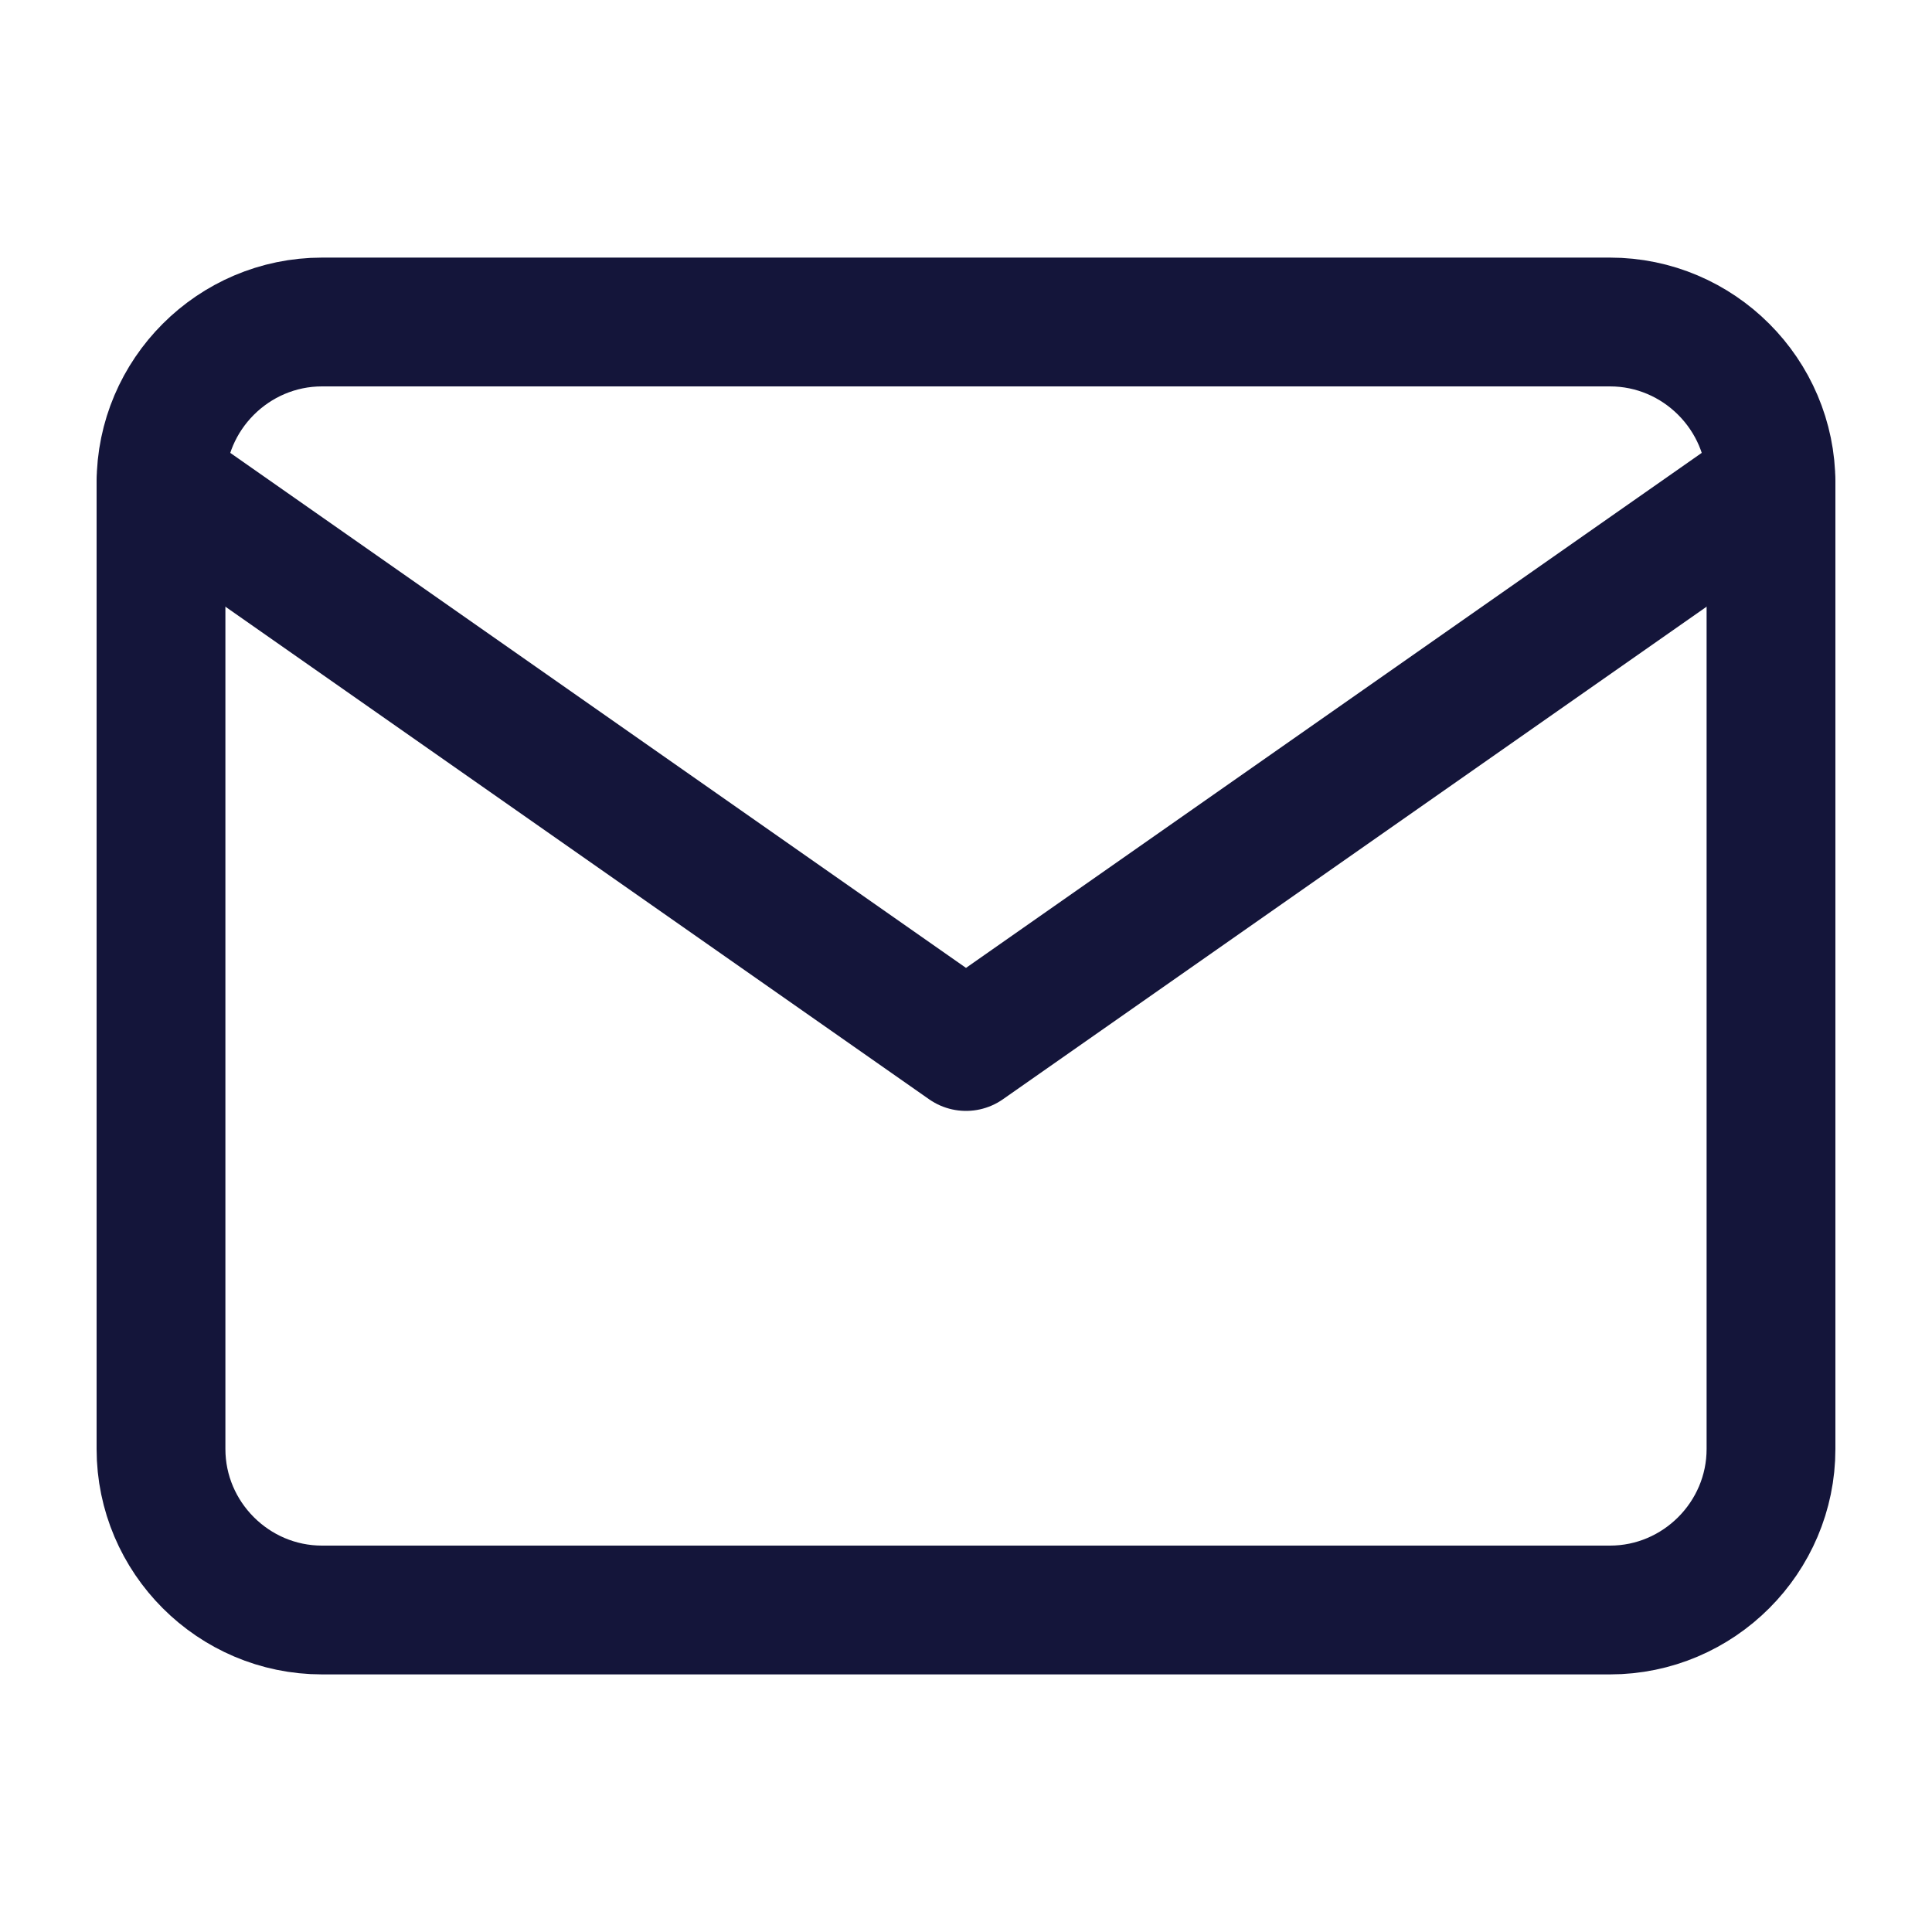 <svg width="24" height="24" viewBox="0 0 24 24" fill="none" xmlns="http://www.w3.org/2000/svg">
<path d="M4 4H20C21.1 4 22 4.9 22 6V18C22 19.1 21.1 20 20 20H4C2.9 20 2 19.1 2 18V6C2 4.9 2.9 4 4 4Z" stroke="#14153A" stroke-width="1.6" stroke-linecap="round" stroke-linejoin="round"/>
<path d="M22 6L12 13L2 6" stroke="#14153A" stroke-width="1.6" stroke-linecap="round" stroke-linejoin="round"/>
</svg>

